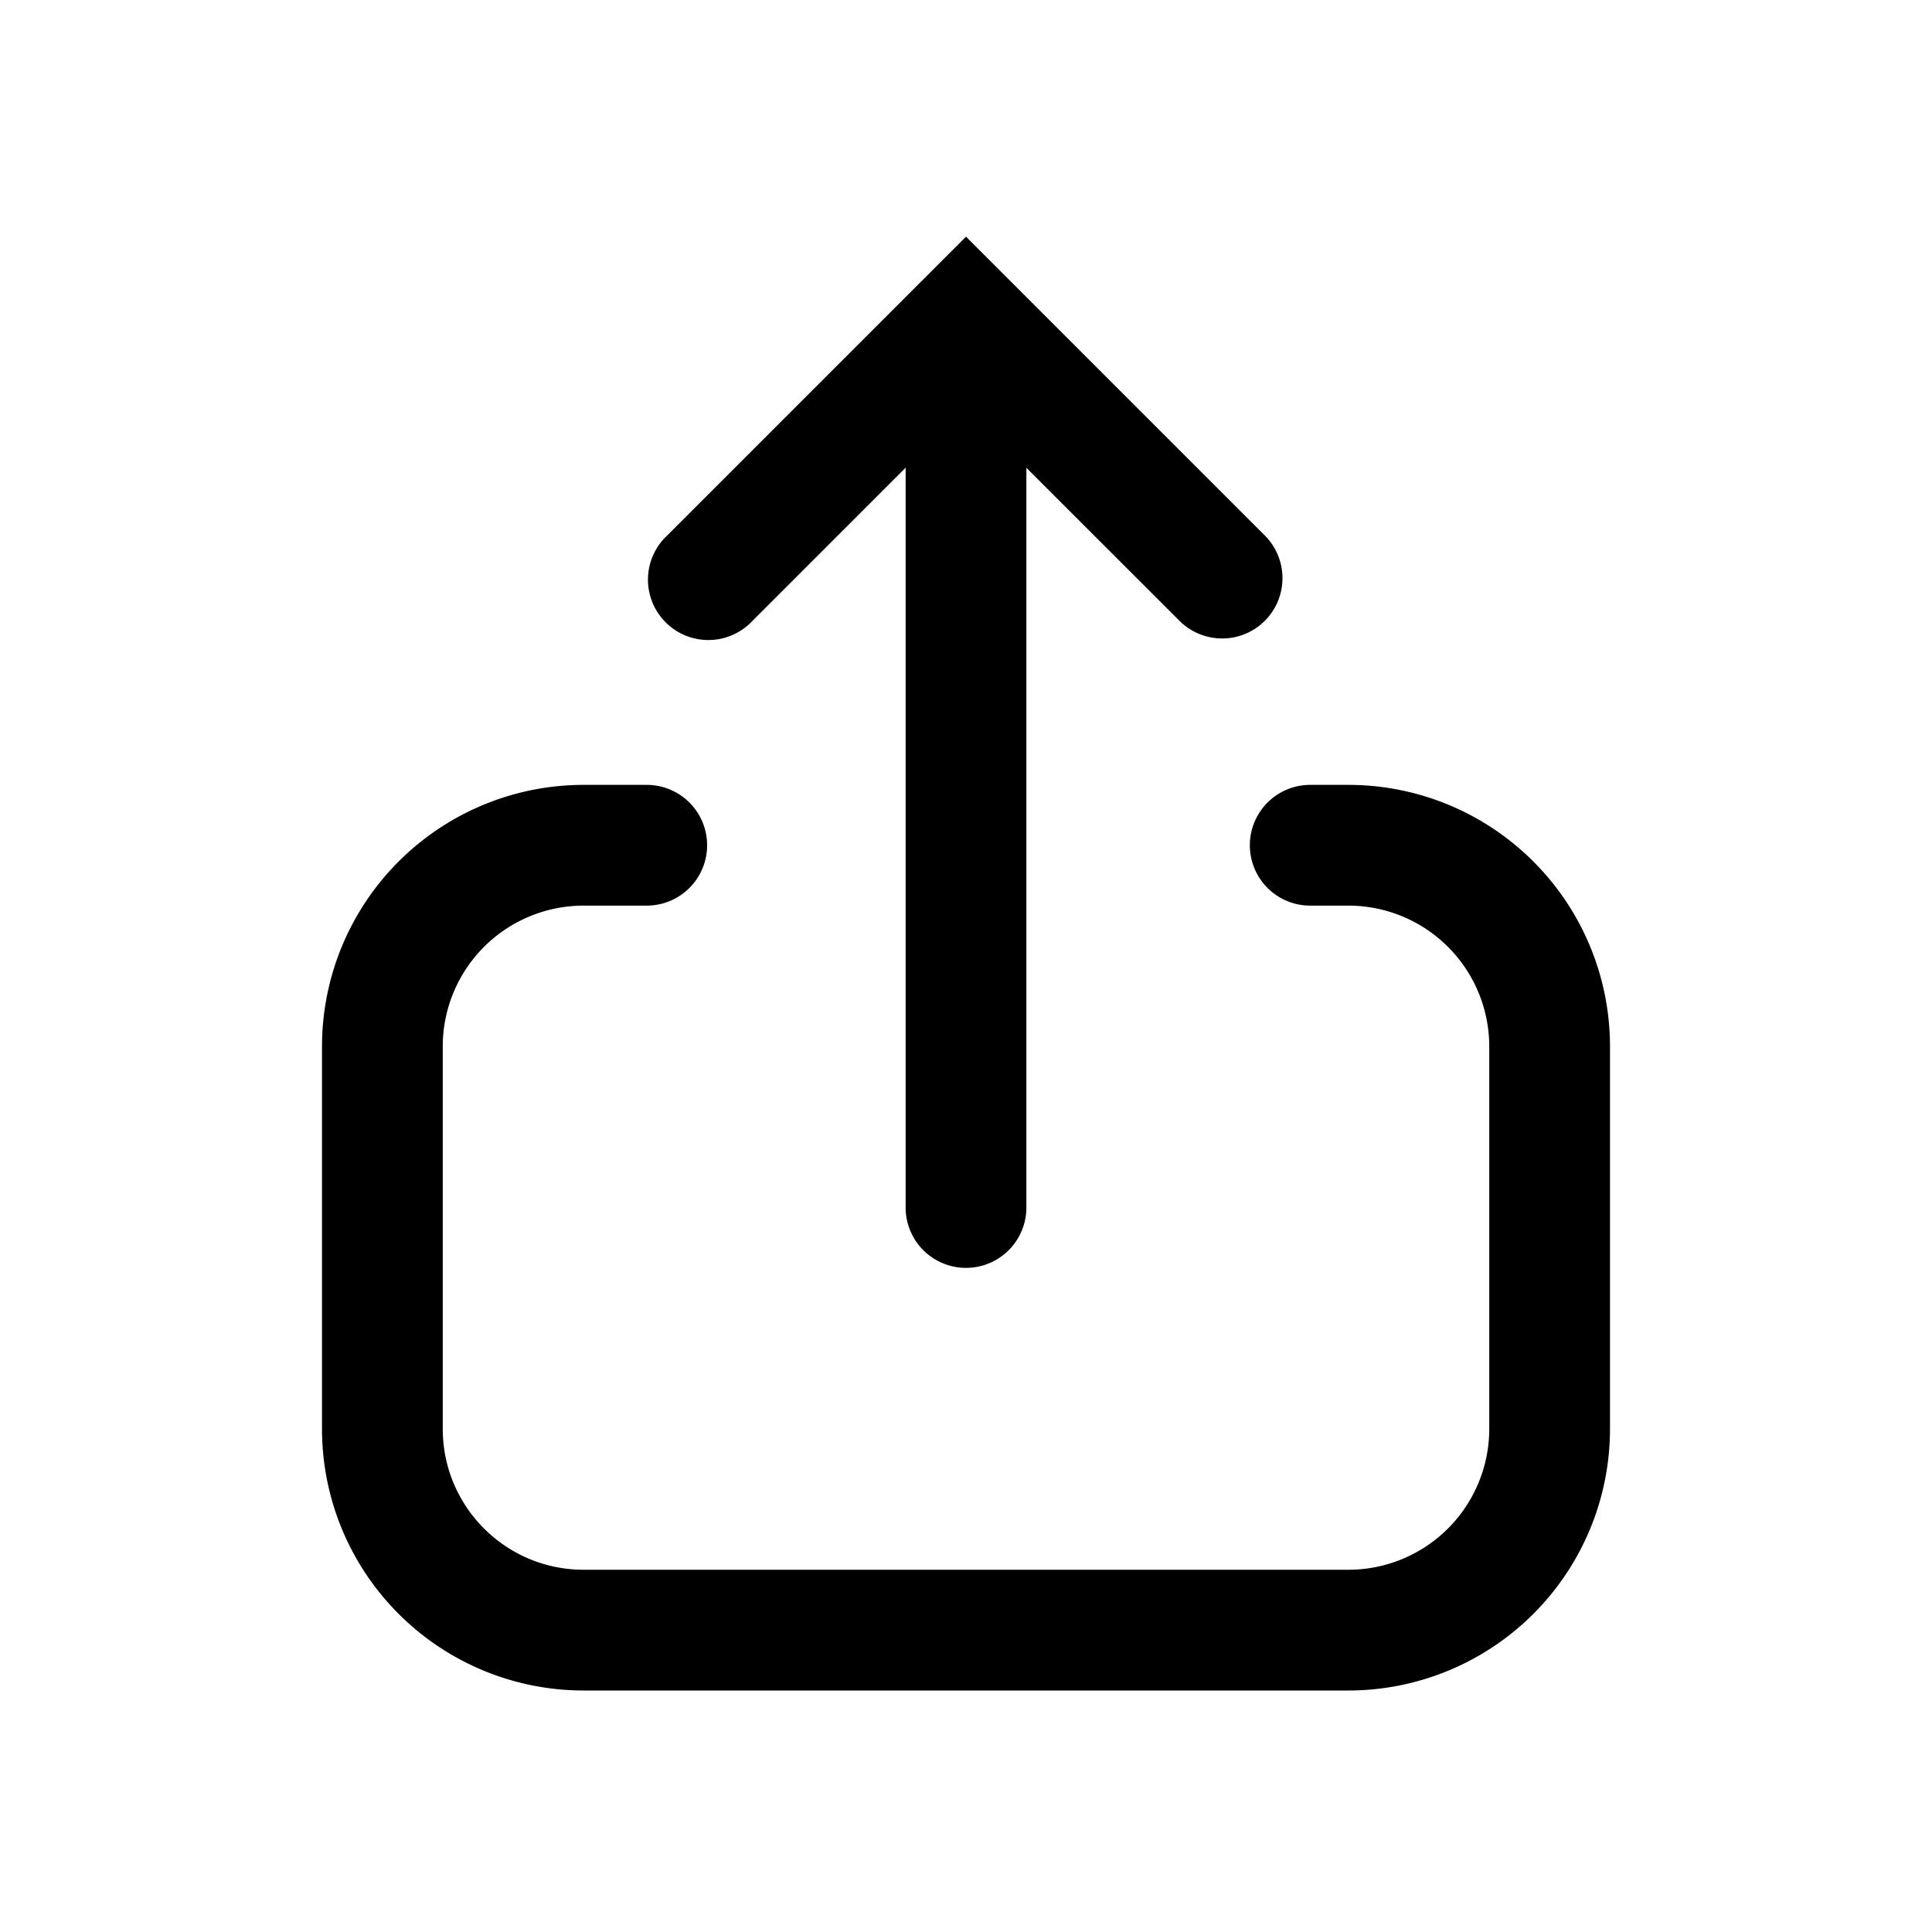 <svg xmlns="http://www.w3.org/2000/svg" width="24" height="24" viewBox="0 0 24 24"><path fill="currentColor" fill-rule="evenodd" d="M15.712 7.712a.75.75 0 01-1.06 0L12.75 5.811V15a.75.75 0 01-1.5 0V5.81L9.348 7.712a.75.75 0 11-1.06-1.06L11.47 3.47l.53-.53.53.53 3.182 3.182a.75.75 0 010 1.06M4 13a3.25 3.25 0 013.25-3.25h.784a.75.75 0 010 1.5H7.25A1.75 1.75 0 005.5 13v4.75c0 .967.784 1.75 1.75 1.75h9.5a1.75 1.75 0 001.75-1.75V13a1.75 1.75 0 00-1.75-1.75h-.474a.75.75 0 010-1.5h.474A3.25 3.25 0 0120 13v4.75A3.25 3.25 0 0116.75 21h-9.5A3.25 3.25 0 014 17.75z" clip-rule="evenodd"/></svg>